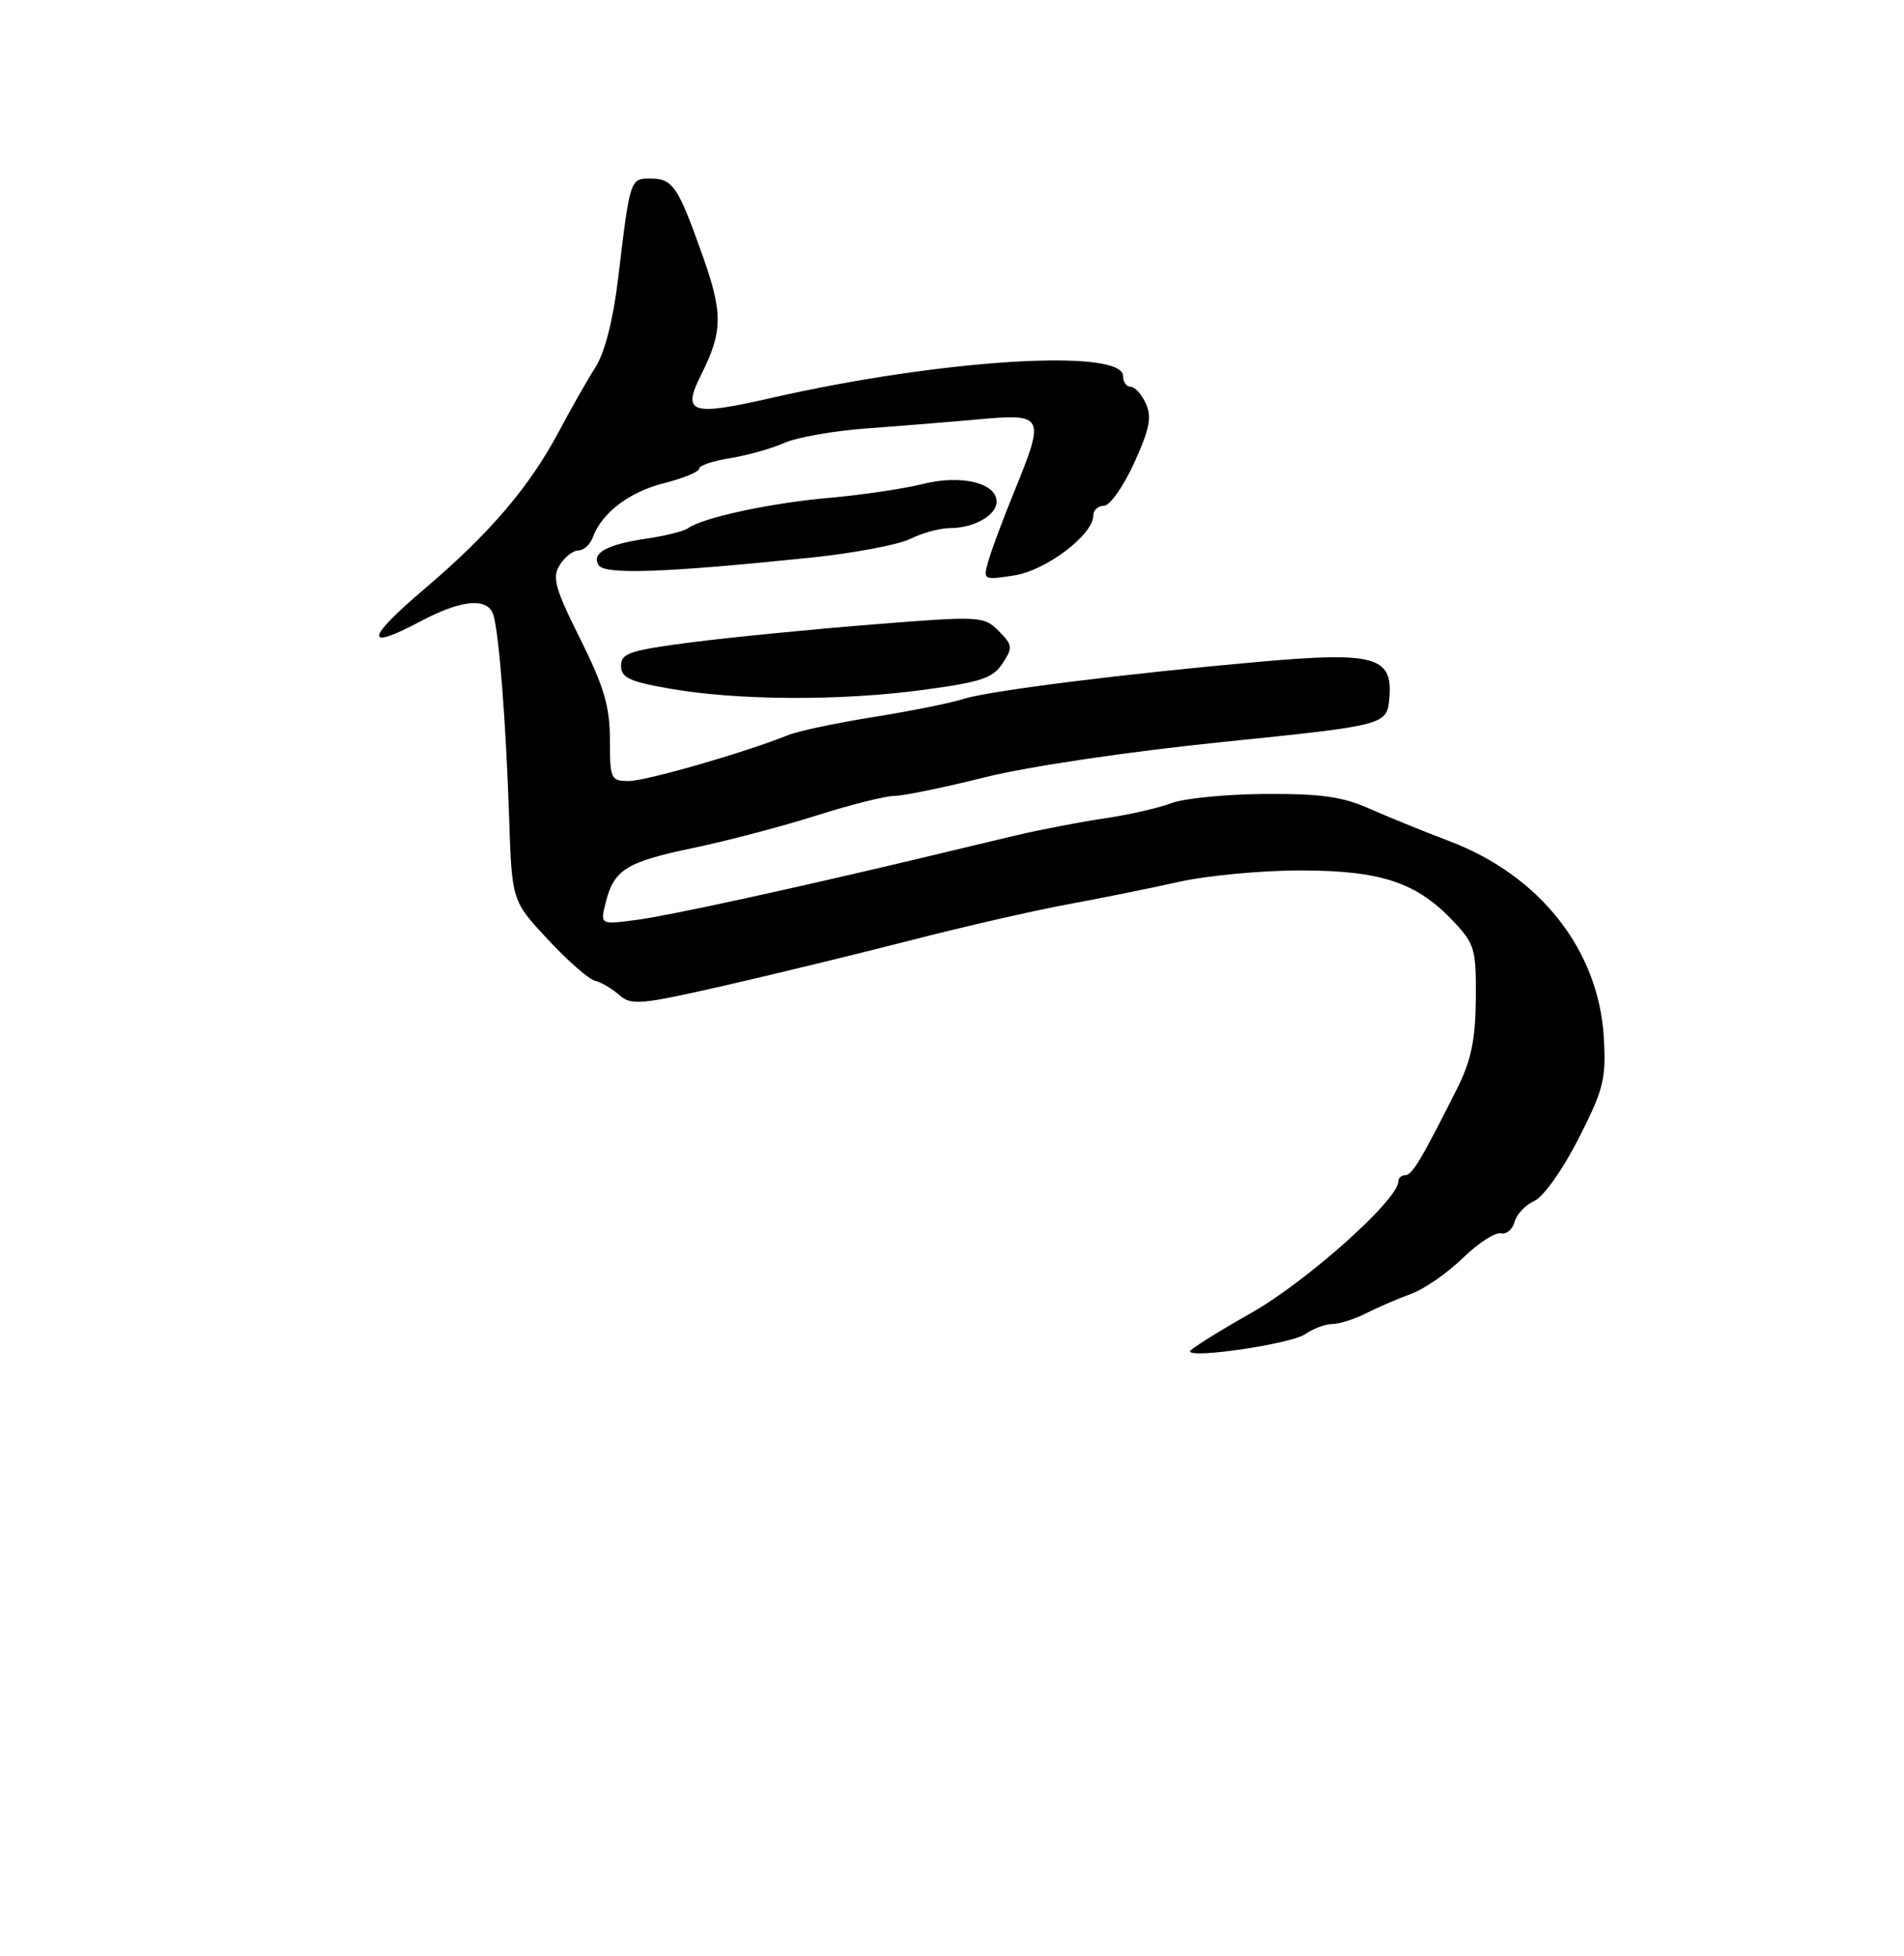 <?xml version="1.0" encoding="UTF-8" standalone="no"?>
<!DOCTYPE svg PUBLIC "-//W3C//DTD SVG 1.1//EN" "http://www.w3.org/Graphics/SVG/1.1/DTD/svg11.dtd" >
<svg xmlns="http://www.w3.org/2000/svg" xmlns:xlink="http://www.w3.org/1999/xlink" version="1.1" viewBox="0 0 256 263">
 <g >
 <path fill="currentColor"
d=" M 175.47 179.37 C 176.56 178.62 178.21 178.00 179.14 178.00 C 180.07 178.00 182.11 177.35 183.67 176.56 C 185.23 175.77 187.94 174.60 189.70 173.96 C 191.46 173.32 194.59 171.16 196.66 169.15 C 198.73 167.14 201.03 165.64 201.79 165.81 C 202.54 165.98 203.37 165.29 203.64 164.27 C 203.91 163.25 205.10 161.99 206.29 161.46 C 207.51 160.92 210.10 157.27 212.23 153.10 C 215.62 146.45 215.96 145.07 215.64 139.49 C 214.95 127.73 207.08 117.72 194.87 113.08 C 191.37 111.75 186.47 109.76 184.00 108.66 C 180.48 107.10 177.44 106.68 170.00 106.74 C 164.78 106.78 159.15 107.34 157.51 107.97 C 155.86 108.61 151.81 109.53 148.51 110.02 C 145.20 110.51 139.80 111.55 136.50 112.33 C 133.20 113.12 127.58 114.46 124.00 115.32 C 106.07 119.59 89.99 123.09 85.60 123.67 C 80.70 124.31 80.70 124.31 81.42 121.41 C 82.52 116.93 84.16 115.89 93.16 114.01 C 97.75 113.05 105.24 111.08 109.80 109.63 C 114.37 108.18 119.08 107.00 120.26 107.00 C 121.45 107.00 126.94 105.87 132.46 104.49 C 138.29 103.04 151.73 101.04 164.50 99.74 C 186.50 97.49 186.50 97.49 186.81 93.74 C 187.26 88.29 184.78 87.61 169.54 88.95 C 151.47 90.55 132.93 92.87 129.52 93.97 C 127.86 94.51 122.44 95.60 117.49 96.39 C 112.53 97.18 107.36 98.27 105.99 98.82 C 100.06 101.20 86.86 105.00 84.53 105.00 C 82.13 105.00 82.00 104.72 82.00 99.45 C 82.00 94.98 81.22 92.34 78.02 85.91 C 74.62 79.11 74.21 77.63 75.26 75.96 C 75.93 74.88 77.06 74.00 77.77 74.00 C 78.48 74.00 79.35 73.21 79.70 72.25 C 80.91 68.94 84.61 66.13 89.30 64.95 C 91.88 64.30 94.00 63.42 94.00 63.01 C 94.00 62.59 95.88 61.95 98.19 61.59 C 100.49 61.22 103.75 60.30 105.44 59.55 C 107.12 58.80 112.10 57.92 116.50 57.60 C 120.90 57.28 127.76 56.72 131.75 56.36 C 140.38 55.59 140.53 55.91 136.37 66.08 C 134.93 69.61 133.39 73.74 132.94 75.25 C 132.14 78.00 132.14 78.00 136.32 77.37 C 140.60 76.73 147.00 71.90 147.00 69.30 C 147.00 68.59 147.64 68.00 148.43 68.00 C 149.21 68.00 151.04 65.42 152.48 62.26 C 154.56 57.71 154.89 56.06 154.07 54.26 C 153.51 53.02 152.58 52.00 152.02 52.00 C 151.46 52.00 151.00 51.35 151.00 50.56 C 151.00 46.78 126.48 48.30 103.67 53.51 C 92.84 55.98 91.65 55.58 94.29 50.34 C 97.20 44.56 97.22 42.04 94.38 34.12 C 91.12 24.97 90.45 24.00 87.40 24.00 C 84.73 24.00 84.70 24.08 83.12 37.36 C 82.45 42.96 81.33 47.36 80.07 49.36 C 78.97 51.08 76.75 54.98 75.15 58.00 C 71.16 65.49 65.89 71.67 57.12 79.13 C 49.14 85.91 48.91 87.58 56.52 83.54 C 62.13 80.56 65.66 80.28 66.36 82.75 C 67.12 85.42 68.03 97.24 68.45 109.80 C 68.82 121.11 68.82 121.11 73.66 126.30 C 76.32 129.16 79.17 131.66 80.00 131.85 C 80.82 132.05 82.29 132.91 83.26 133.77 C 84.87 135.19 86.11 135.08 97.26 132.54 C 103.99 131.00 115.35 128.24 122.50 126.40 C 129.65 124.56 139.10 122.40 143.50 121.59 C 147.90 120.78 154.65 119.42 158.50 118.56 C 162.35 117.70 169.77 117.01 175.00 117.02 C 185.79 117.05 190.53 118.65 195.50 123.95 C 198.28 126.91 198.49 127.67 198.43 134.32 C 198.37 139.91 197.80 142.61 195.84 146.50 C 191.03 156.04 189.85 158.00 188.93 158.00 C 188.42 158.00 188.00 158.38 188.00 158.85 C 188.00 161.29 175.71 172.27 168.25 176.50 C 163.71 179.07 160.00 181.40 160.00 181.67 C 160.00 182.69 173.59 180.67 175.47 179.37 Z  M 123.88 92.78 C 131.85 91.72 133.49 91.19 134.79 89.20 C 136.19 87.06 136.15 86.71 134.27 84.82 C 132.27 82.83 131.81 82.80 117.36 83.95 C 109.19 84.60 98.22 85.68 93.00 86.35 C 84.70 87.42 83.50 87.82 83.50 89.50 C 83.50 91.10 84.64 91.64 90.00 92.57 C 99.08 94.17 112.82 94.25 123.88 92.78 Z  M 109.00 74.97 C 114.78 74.37 120.81 73.24 122.40 72.44 C 124.00 71.65 126.39 71.00 127.72 71.00 C 130.95 71.00 134.00 69.27 134.00 67.44 C 134.00 64.92 129.21 63.77 124.07 65.07 C 121.56 65.70 115.90 66.54 111.50 66.93 C 103.61 67.62 94.45 69.59 92.50 71.02 C 91.95 71.42 89.47 72.04 87.00 72.40 C 81.60 73.19 79.48 74.35 80.49 75.98 C 81.29 77.28 89.39 77.00 109.00 74.97 Z "/>
</g>
</svg>